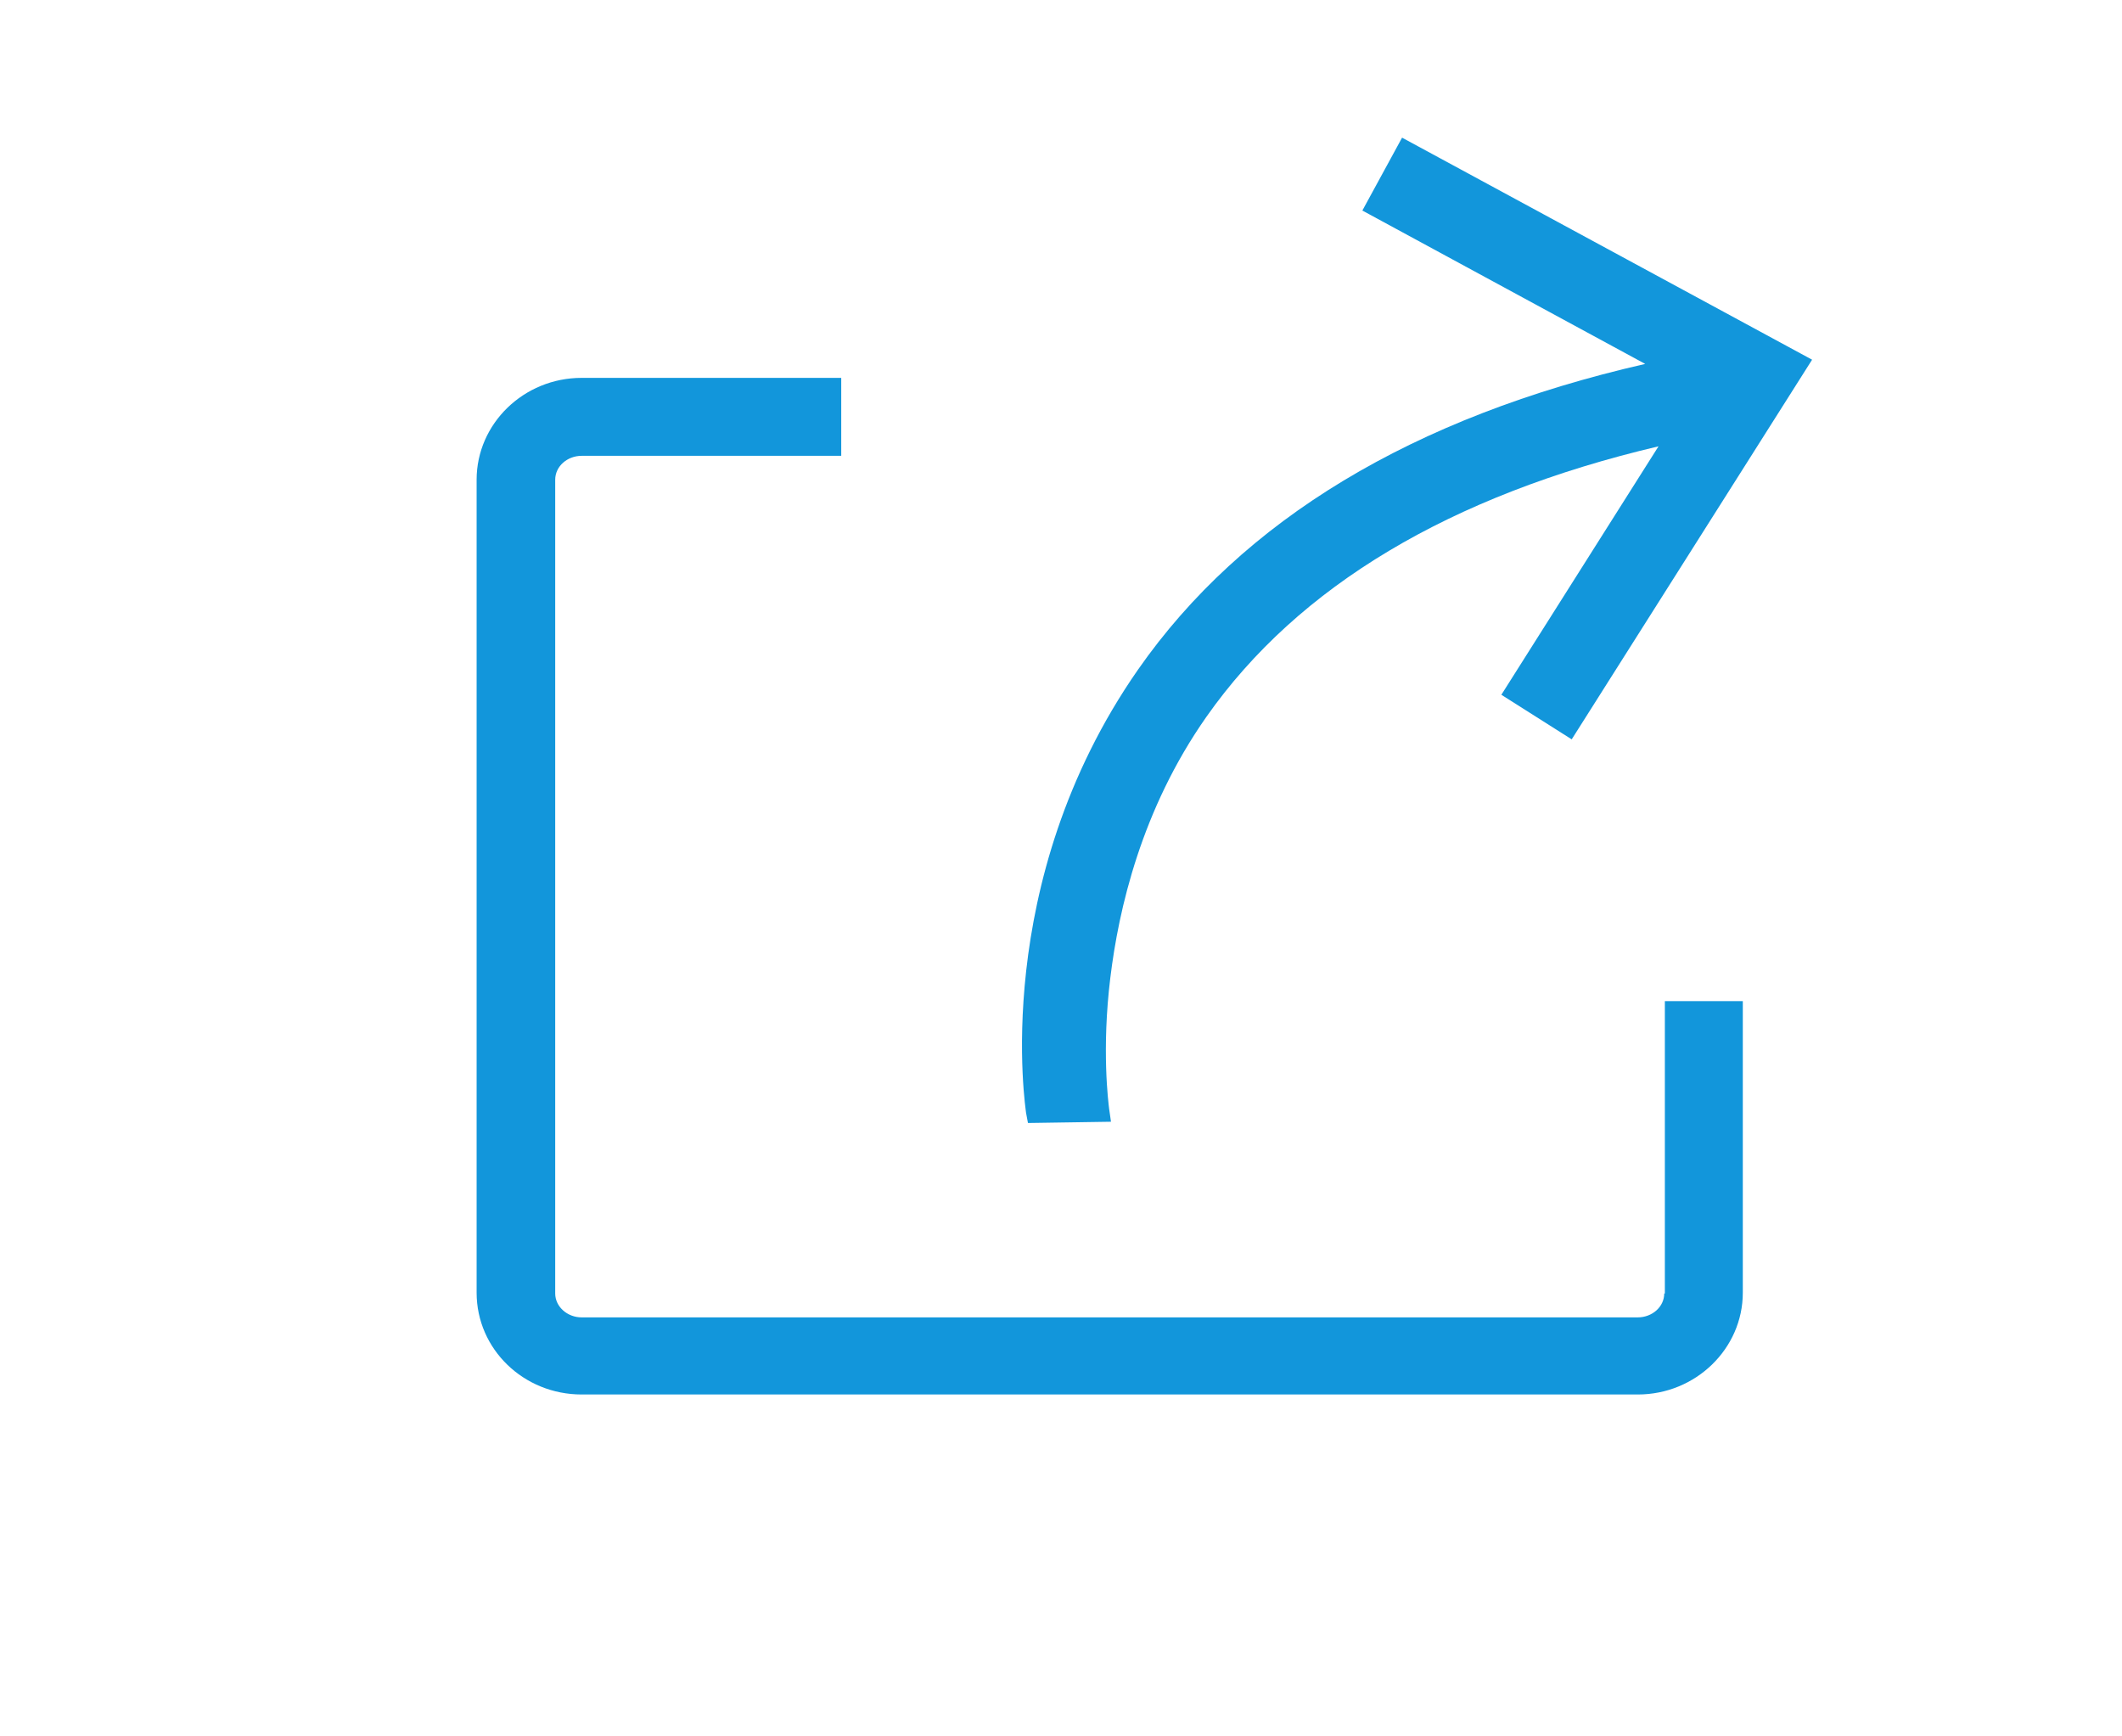 <?xml version="1.0" standalone="no"?><!DOCTYPE svg PUBLIC "-//W3C//DTD SVG 1.1//EN" "http://www.w3.org/Graphics/SVG/1.1/DTD/svg11.dtd"><svg t="1559364552275" class="icon" style="" viewBox="0 0 1252 1024" version="1.1" xmlns="http://www.w3.org/2000/svg" p-id="998" xmlns:xlink="http://www.w3.org/1999/xlink" width="39.125" height="32"><defs><style type="text/css"></style></defs><path d="M606.508 662.508l48.981-0.748-1.122-7.852c-0.374-3.365-4.487-34.524 0.748-77.149 4.861-40.008 18.197-99.085 56.709-153.924 54.216-77.149 143.953-130.617 266.719-159.533l-92.728 146.571 41.503 26.298L1069.153 212.203 827.237 81.211l-23.431 42.999 166.886 90.485C833.593 245.979 733.013 306.8 671.443 395.042c-87.868 126.13-66.056 260.362-66.056 261.484L606.508 662.508z" p-id="999" fill="#1296db"></path><path d="M981.908 763.088c0 7.852-7.104 14.084-15.579 14.084l-623.174 0c-8.475 0-15.579-6.356-15.579-14.084L327.576 282.995c0-7.852 7.104-14.084 15.579-14.084l153.176 1e-8 0-45.99L343.155 222.921c-34.15 0-61.944 27.046-61.944 60.074l0 479.595c0 33.402 27.794 60.074 61.944 60.074l623.174 0c34.15 0 61.944-27.046 61.944-60.074L1028.273 590.594l-45.99-1e-8 0 172.495L981.908 763.088z" p-id="1000" fill="#1296db"></path></svg>